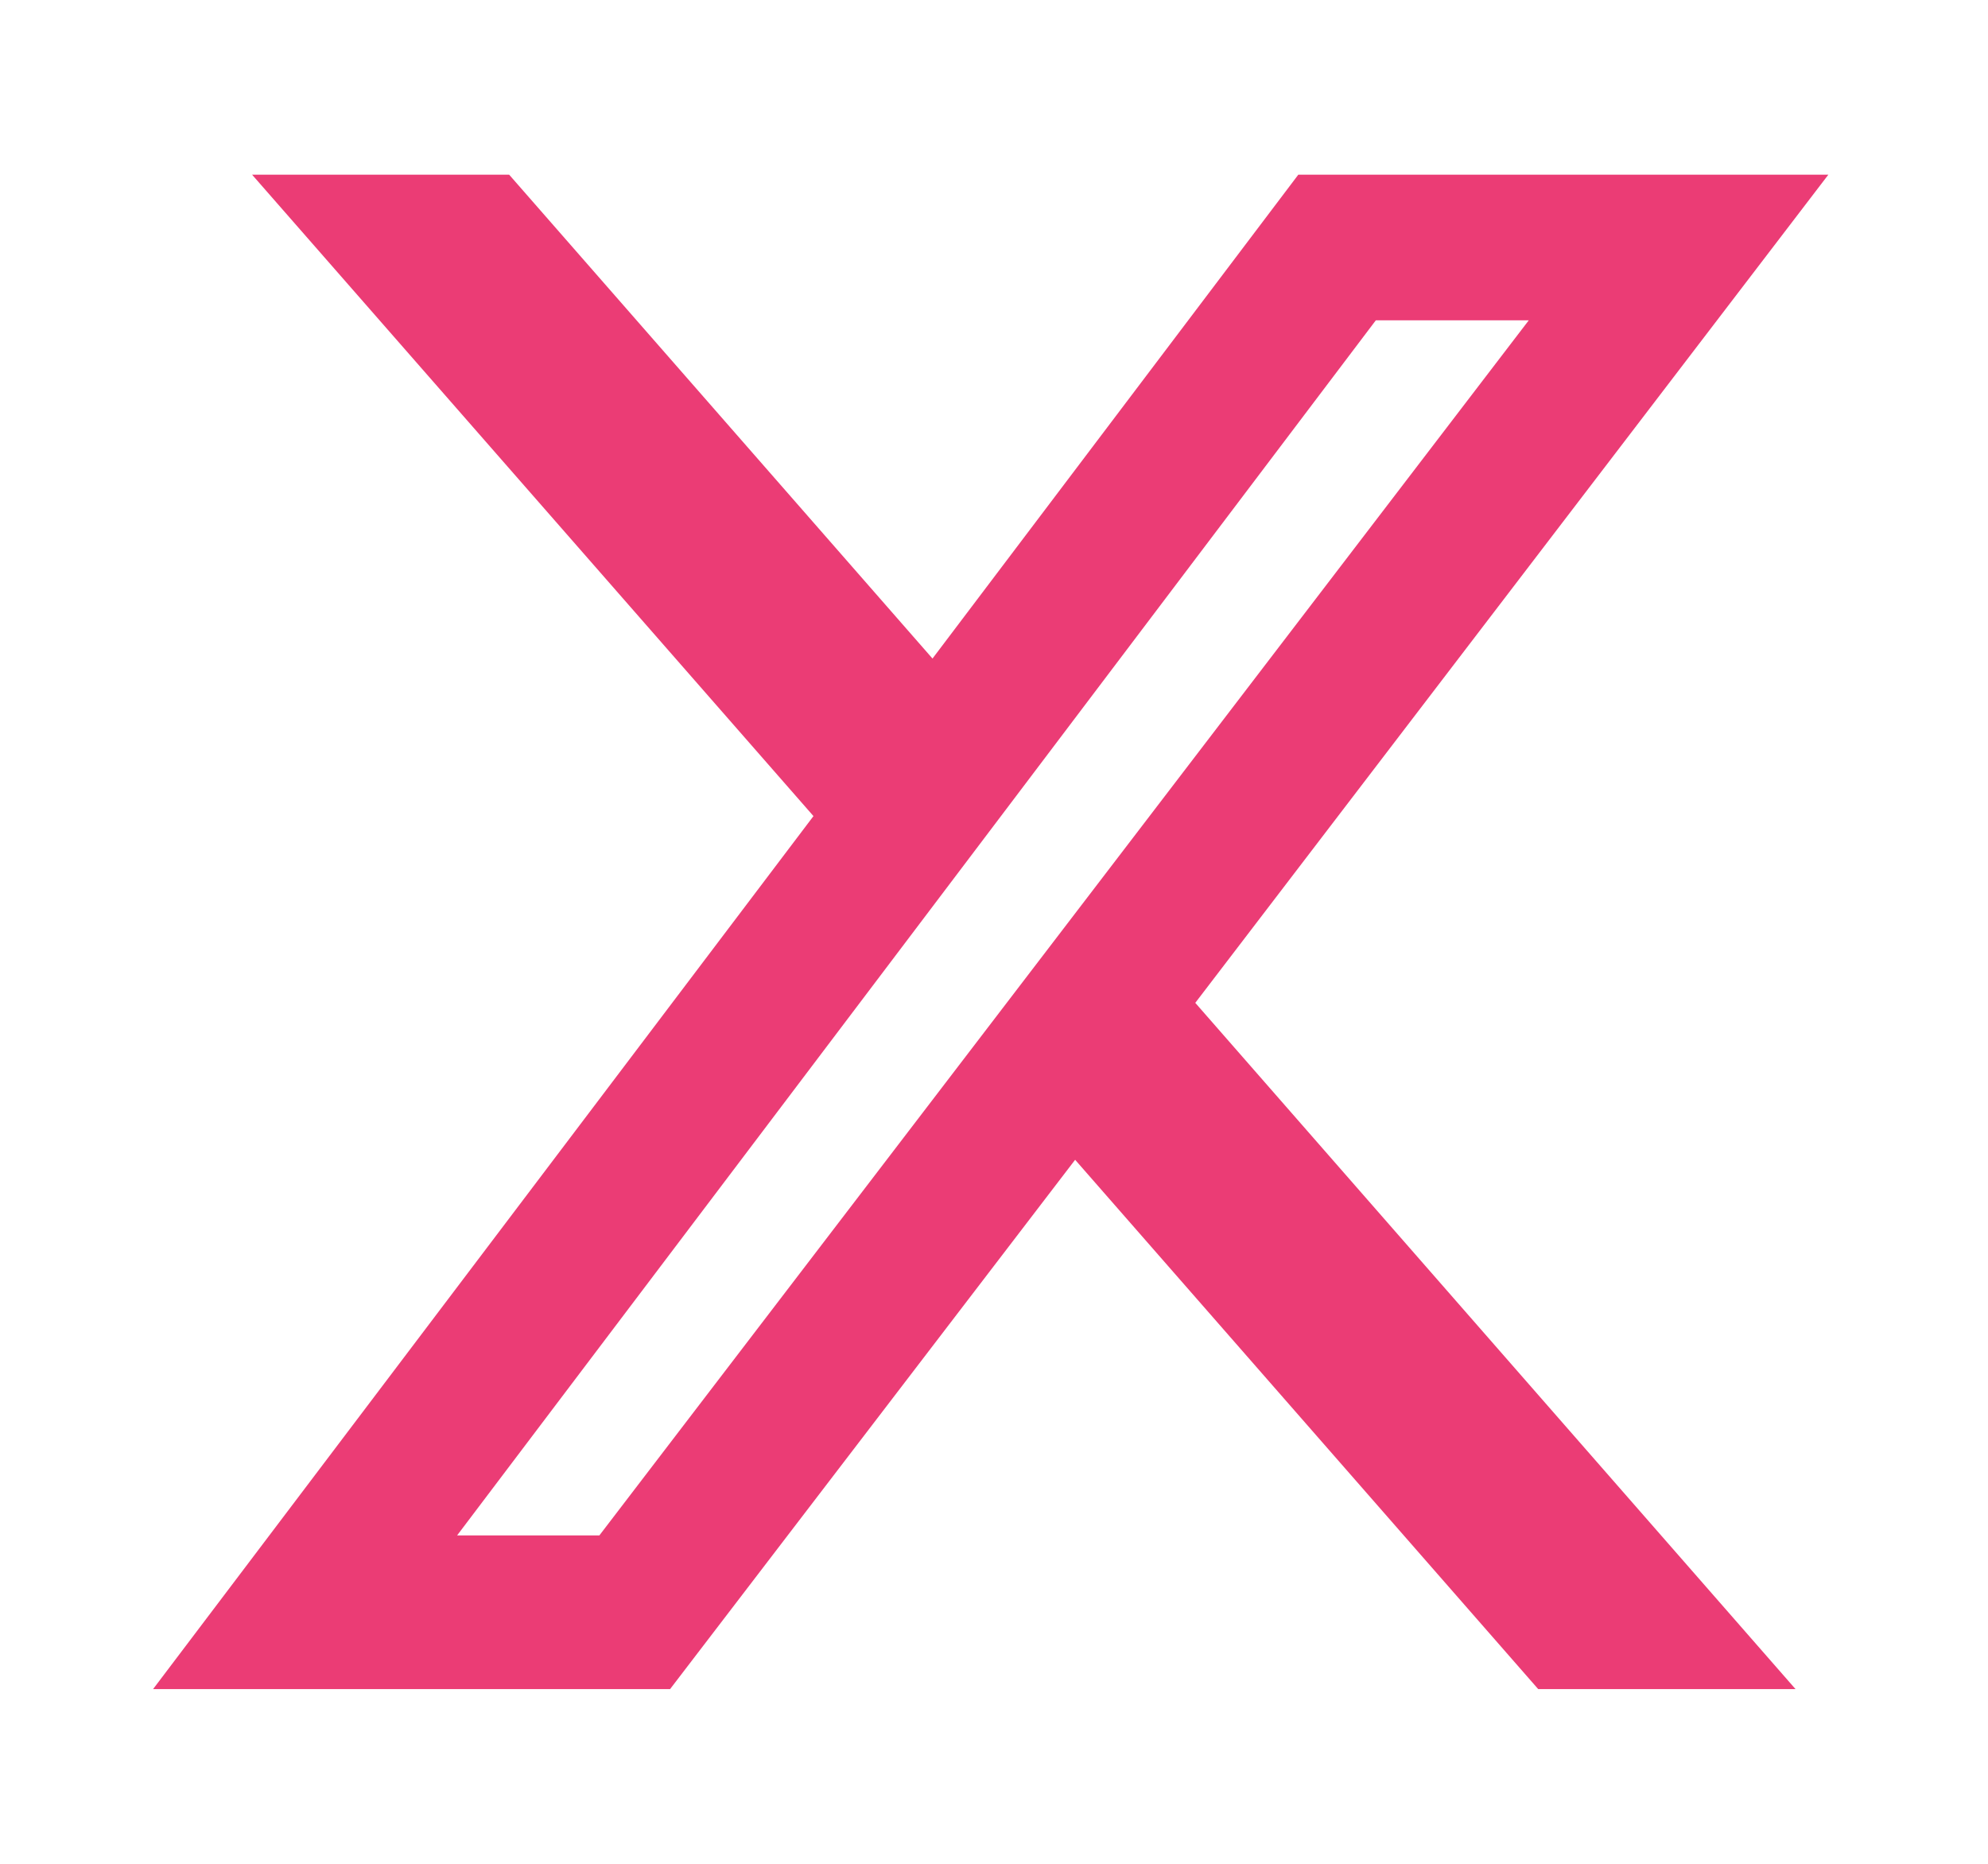 <svg width="16" height="15" viewBox="0 0 16 15" fill="none" xmlns="http://www.w3.org/2000/svg">
<path d="M4.098 1.406H2.029L6.547 6.568L1.232 13.594H5.393L8.653 9.334L12.38 13.594H14.451L9.62 8.071L14.715 1.406H10.449L7.505 5.3L4.098 1.406ZM4.824 12.357H3.679L11.073 2.578H12.304L4.824 12.357Z" fill="#EB3C75"/>
</svg>
